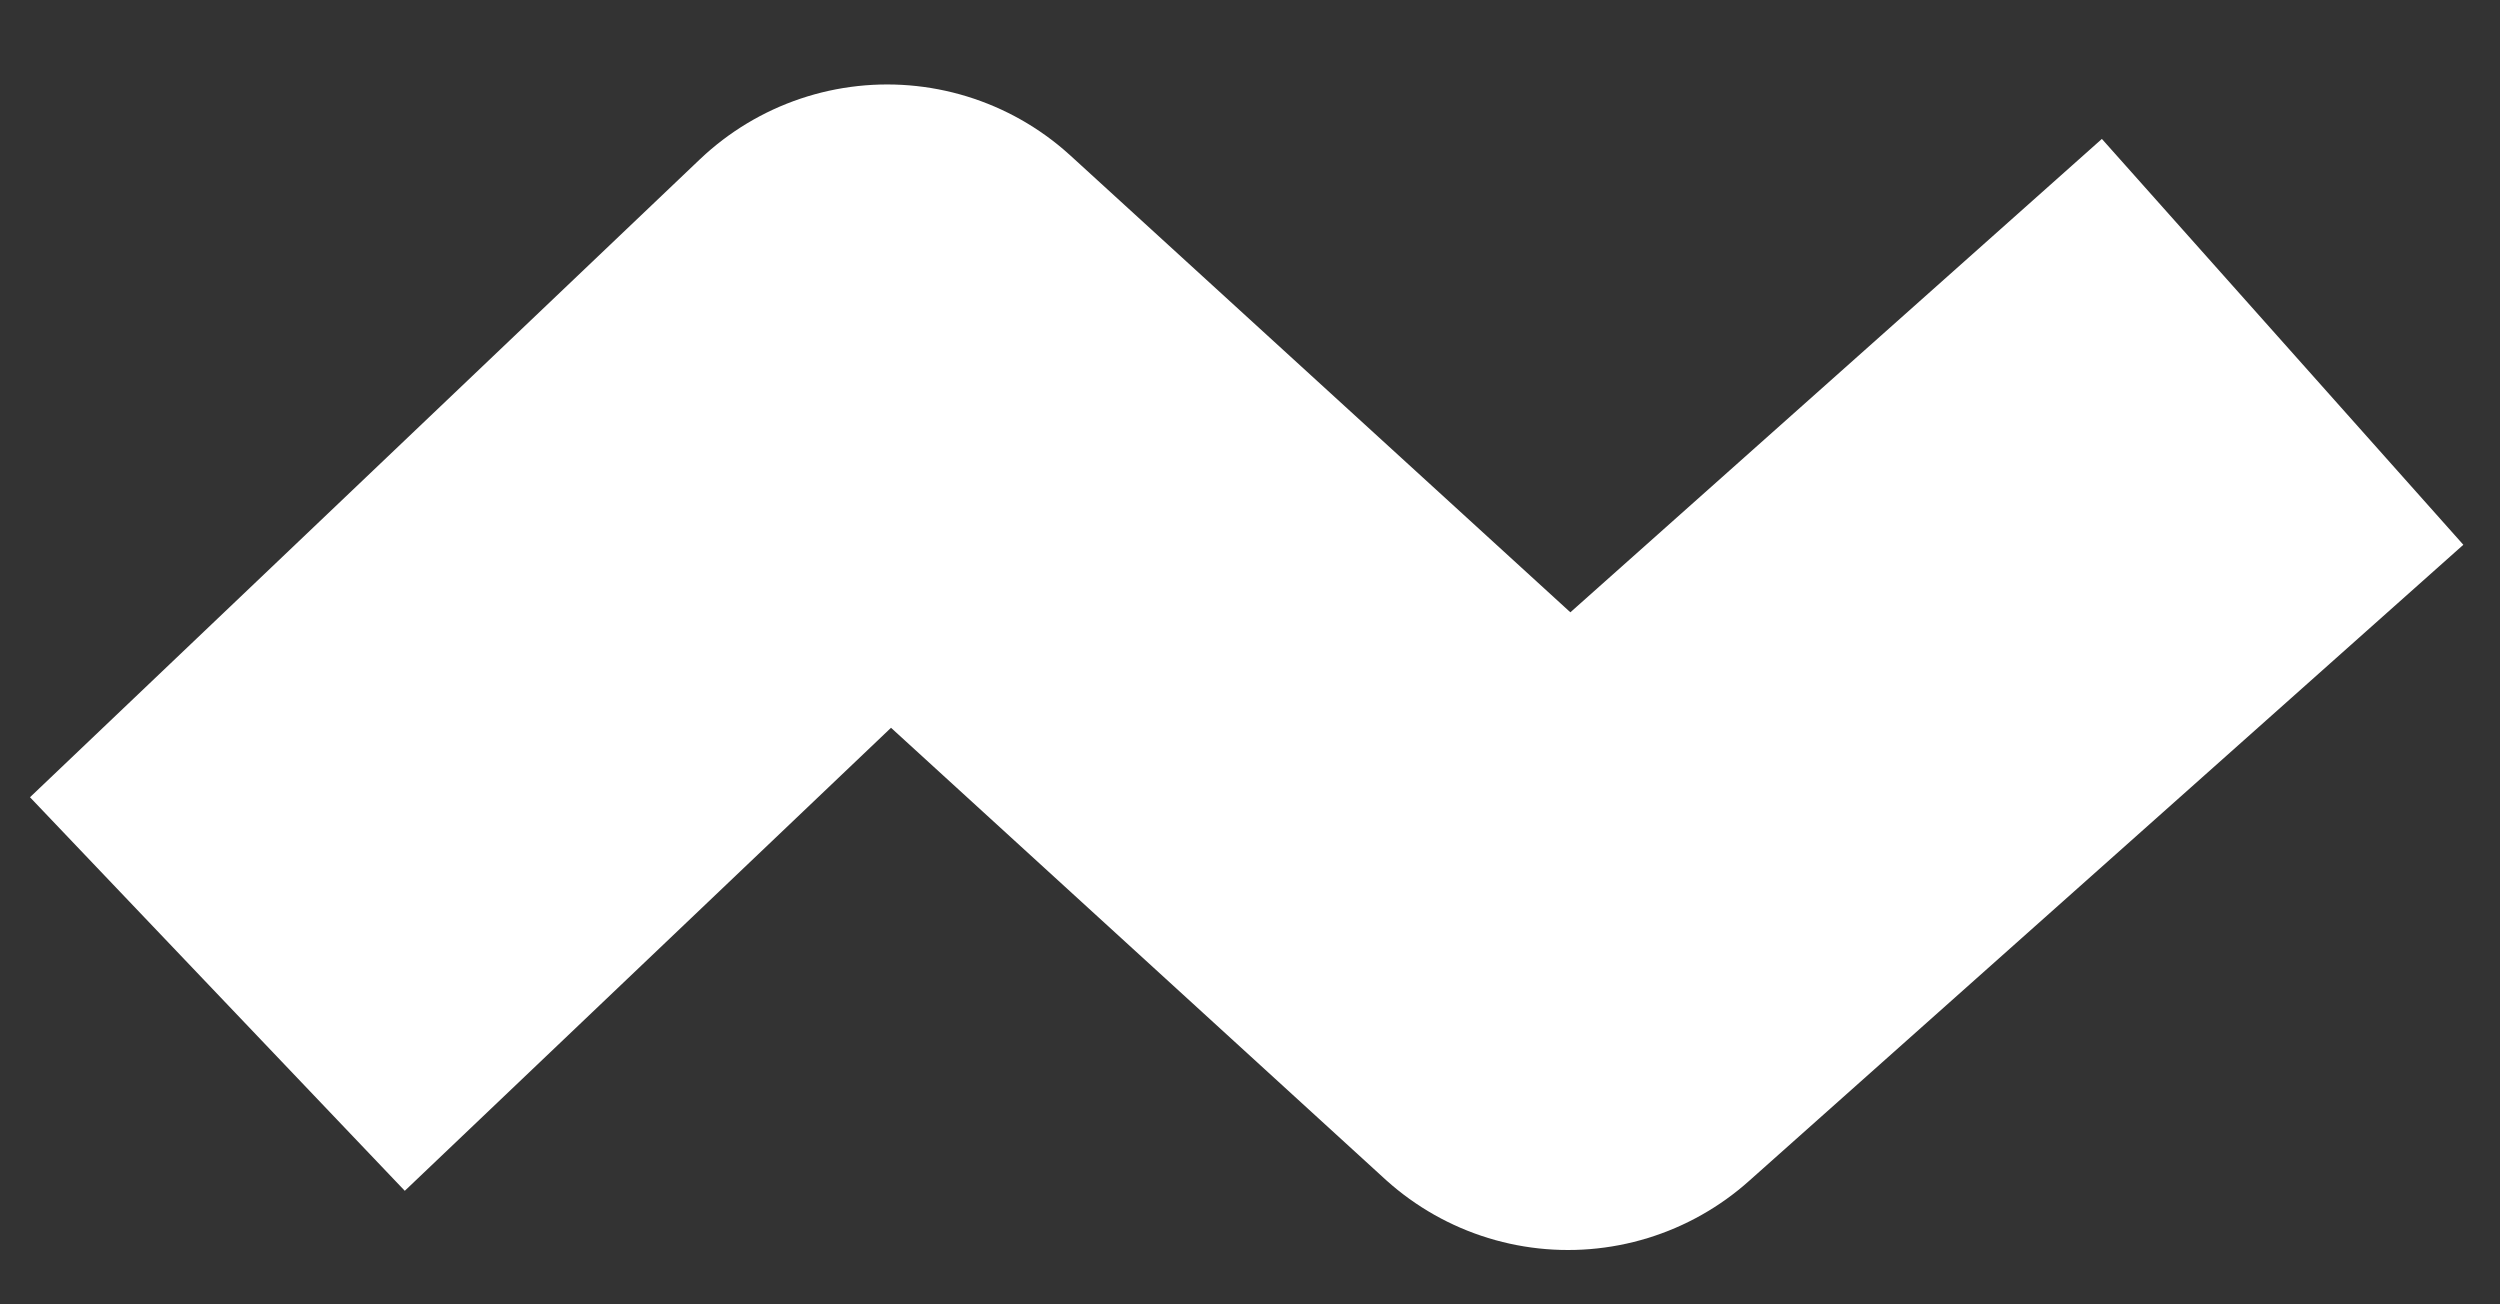 <svg width="23" height="12" viewBox="0 0 23 12" fill="none" xmlns="http://www.w3.org/2000/svg">
<rect x="0" y="0" width="23" height="12" fill="#333333" stroke="none"/>
<path d="M2 9.145L8.162 3.277L14.426 9L21 3.145" stroke="white" stroke-width="5" stroke-linejoin="round"/>
</svg>

